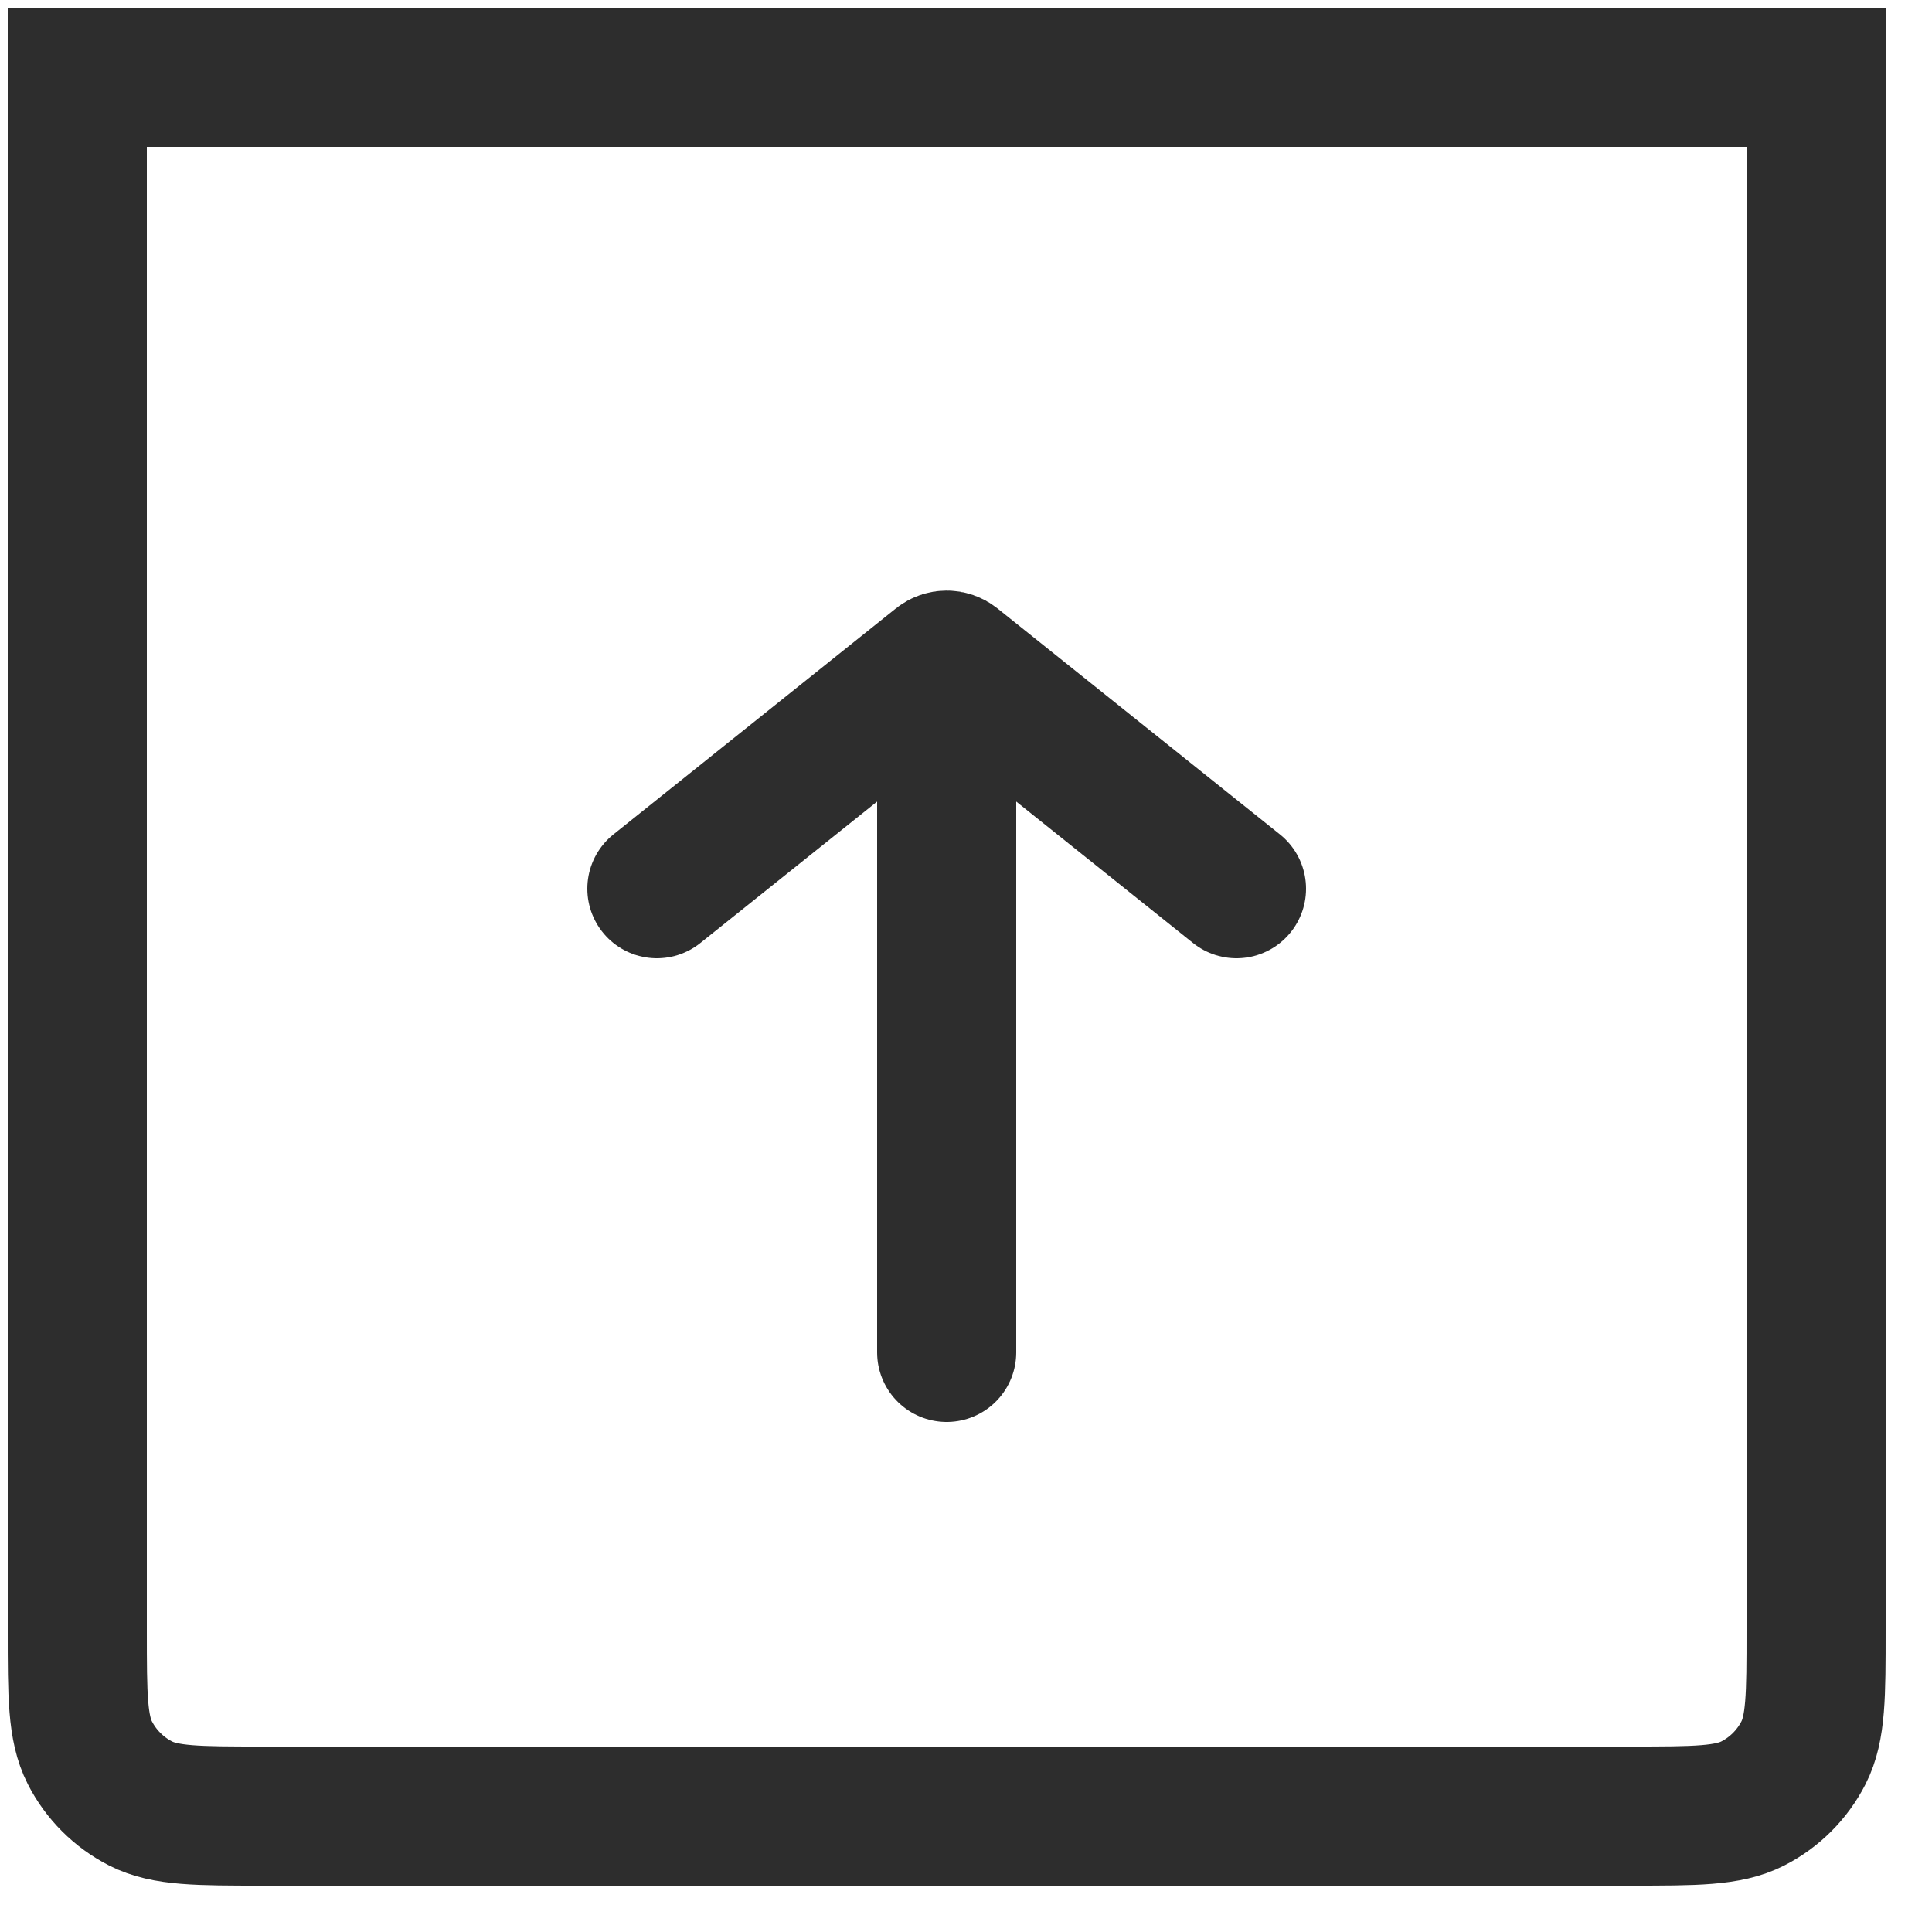 <svg width="25" height="25" viewBox="0 0 25 25" fill="none" xmlns="http://www.w3.org/2000/svg">
<g id="Group 512619">
<path id="Rectangle 4144" d="M1 1H23.5V21.1C23.5 21.94 23.5 22.36 23.337 22.681C23.193 22.963 22.963 23.193 22.681 23.337C22.36 23.5 21.94 23.5 21.1 23.5H3.4C2.56 23.5 2.14 23.5 1.819 23.337C1.537 23.193 1.307 22.963 1.163 22.681C1 22.36 1 21.94 1 21.1V1Z" stroke="#2D2D2D" stroke-width="1.8" stroke-linecap="round"/>
<path id="Vector 296" d="M12.25 17.5V9.25" stroke="#2D2D2D" stroke-width="1.8" stroke-linecap="round"/>
<path id="Vector 297" d="M8.5 11.5L12.156 8.575C12.211 8.531 12.289 8.531 12.344 8.575L16 11.5" stroke="#2D2D2D" stroke-width="1.8" stroke-linecap="round"/>
</g>
</svg>
